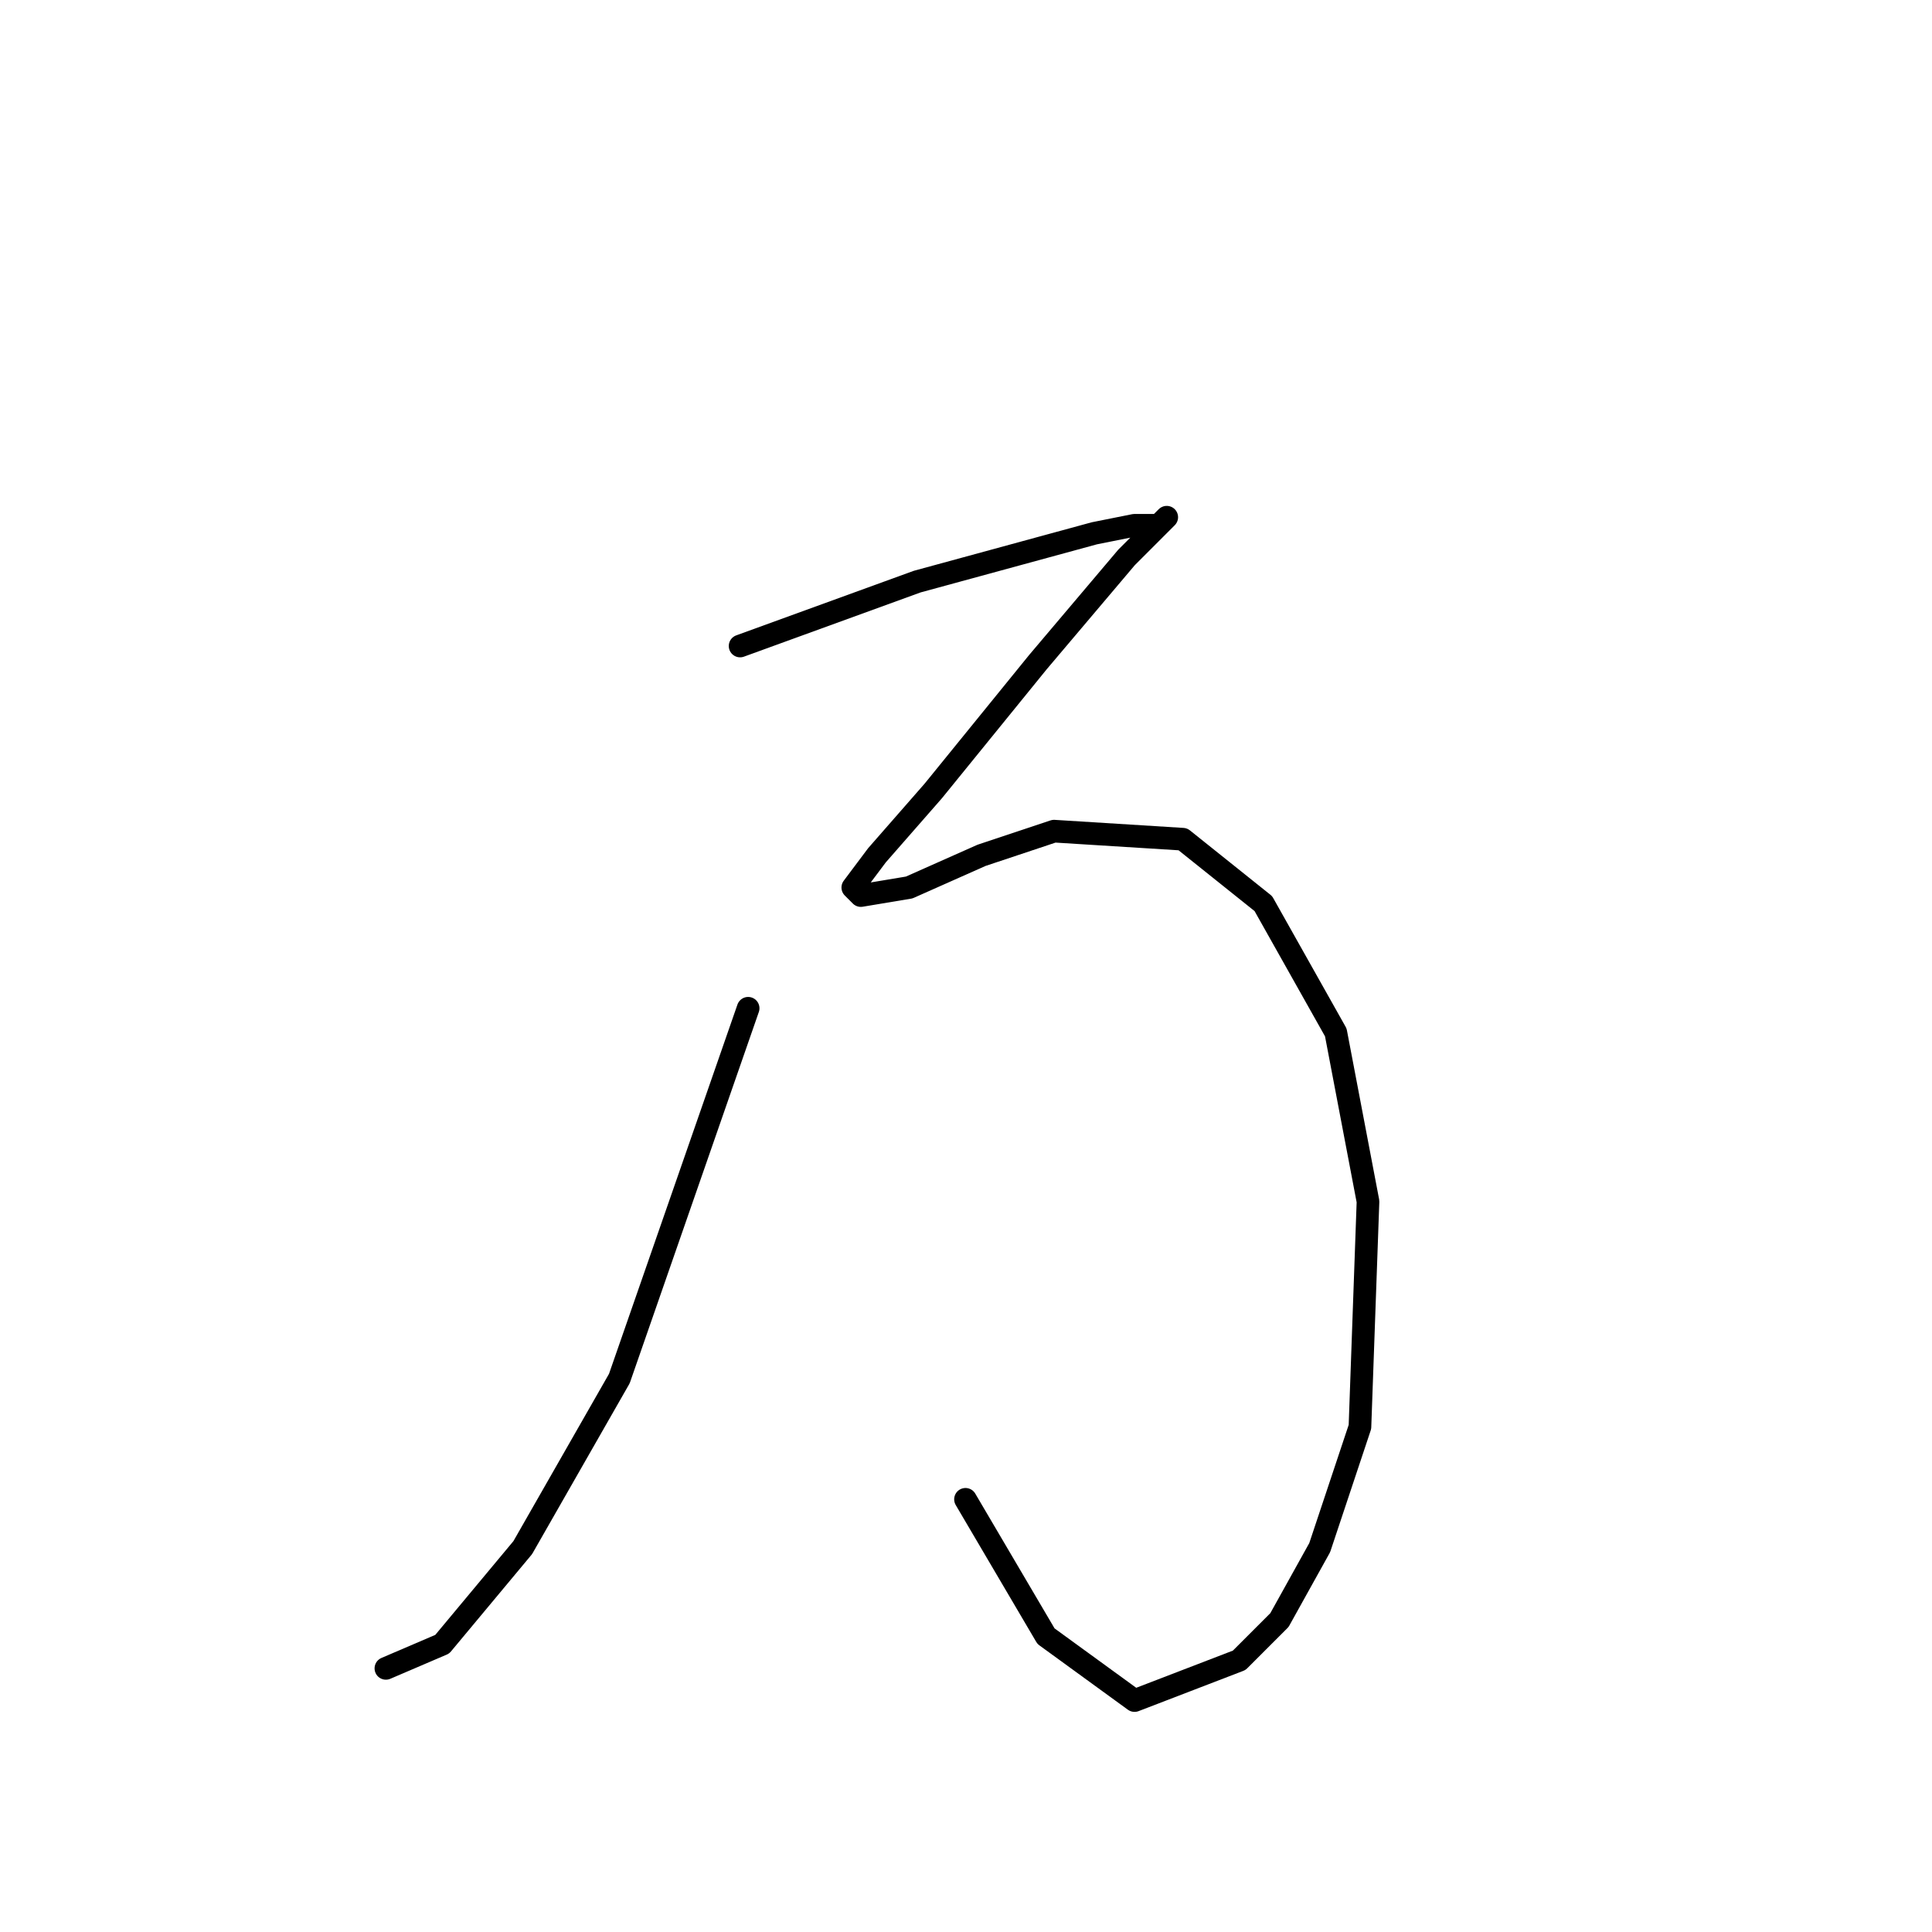 <?xml version="1.0" standalone="no"?>
    <svg width="256" height="256" xmlns="http://www.w3.org/2000/svg" version="1.1">
    <polyline stroke="black" stroke-width="3" stroke-linecap="round" fill="transparent" stroke-linejoin="round" points="98.067 85.6 121.533 77.067 145 70.667 150.333 69.6 153.533 69.6 154.6 68.533 152.467 70.667 149.267 73.867 137.533 87.733 123.667 104.8 116.2 113.333 113 117.6 114.067 118.667 120.467 117.6 130.067 113.333 139.667 110.133 156.733 111.2 167.4 119.733 177 136.8 181.267 159.2 180.2 189.067 174.867 205.067 169.533 214.667 164.2 220 150.333 225.333 138.6 216.8 127.933 198.667 127.933 198.667 " />
        <polyline stroke="black" stroke-width="3" stroke-linecap="round" fill="transparent" stroke-linejoin="round" points="99.133 133.6 82.067 182.667 69.267 205.067 58.6 217.867 51.133 221.067 51.133 221.067 " />
        </svg>